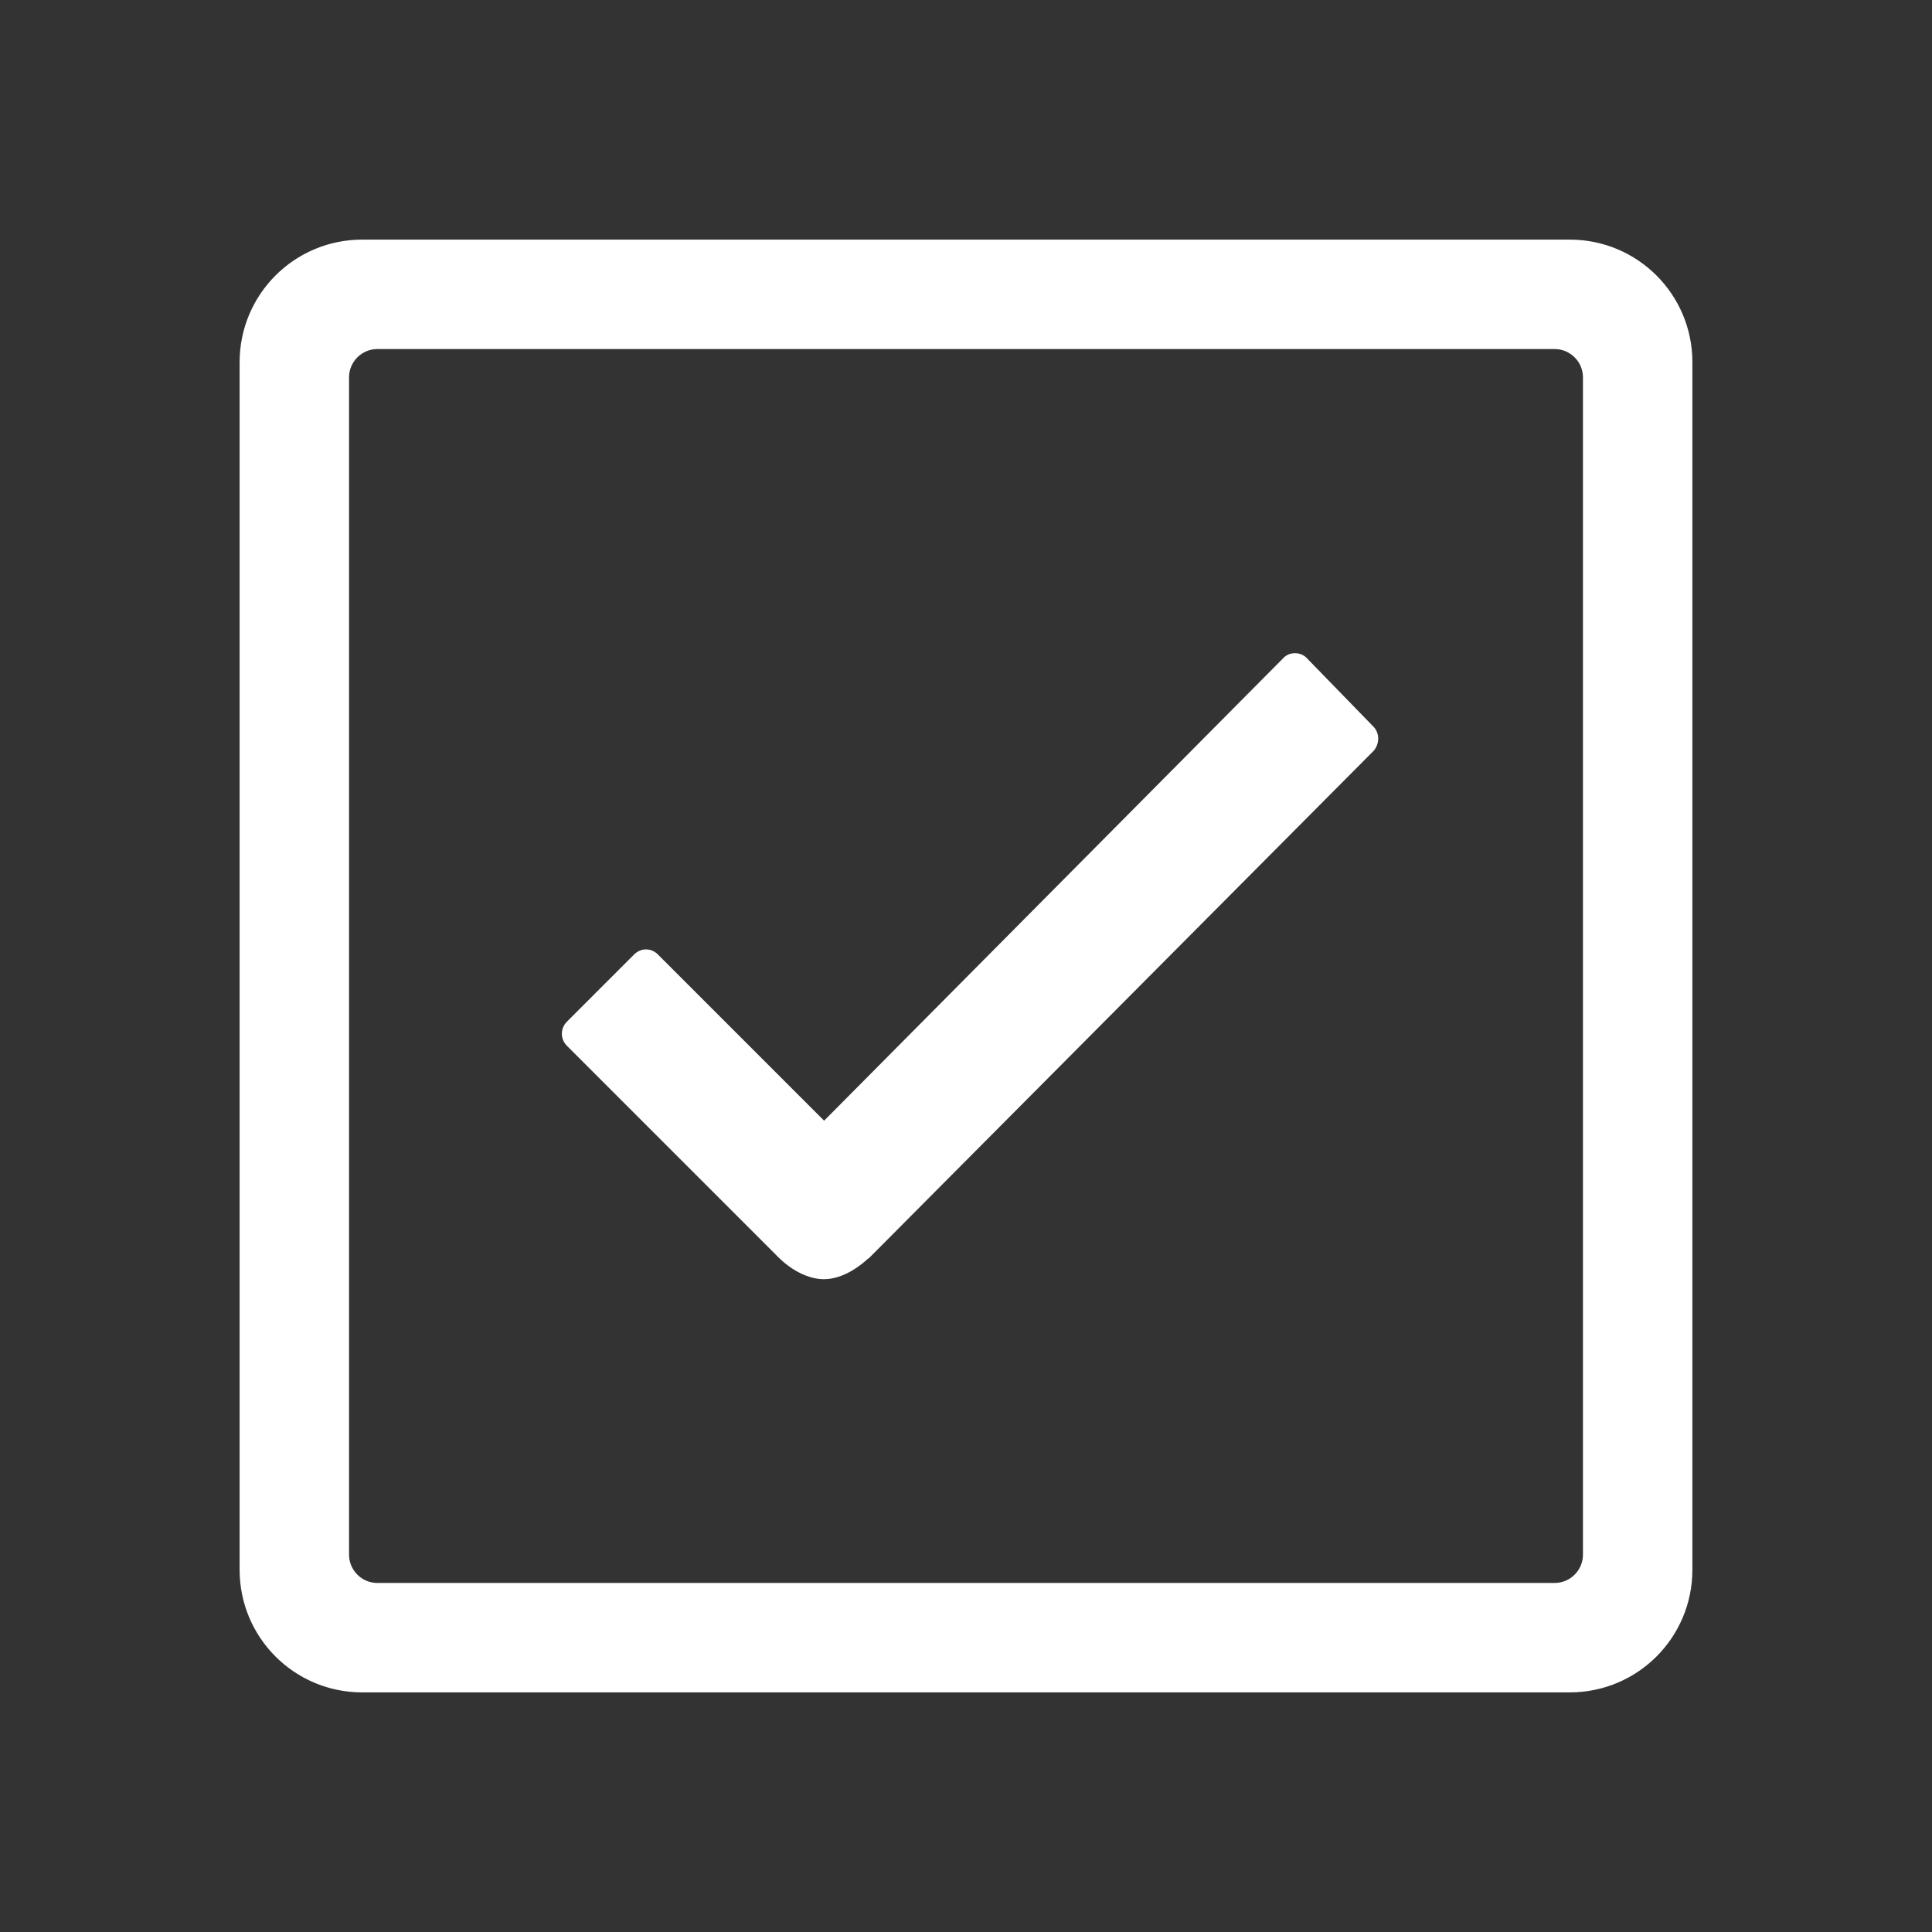 <?xml version="1.0" encoding="utf-8"?>
<!-- Generator: Adobe Illustrator 22.0.1, SVG Export Plug-In . SVG Version: 6.00 Build 0)  -->
<svg version="1.1" id="Layer_1" xmlns="http://www.w3.org/2000/svg" xmlns:xlink="http://www.w3.org/1999/xlink" x="0px" y="0px"
	 viewBox="0 0 512 512" style="enable-background:new 0 0 512 512;" xml:space="preserve" stroke="white" fill="white">
<rect x="0" y="0" width="512" height="512" fill="#333333" stroke="none"/>
<g>
	<g>
		<path d="M416,64H96c-17.7,0-32,14.3-32,32v320c0,17.7,14.3,32,32,32h320c17.7,0,32-14.3,32-32V96C448,78.3,433.7,64,416,64z
			 M420,412c0,4.4-3.6,8-8,8H100c-4.4,0-8-3.6-8-8V100c0-4.4,3.6-8,8-8h312c4.4,0,8,3.6,8,8V412z"/>
	</g>
	<path d="M363.6,192.9L346,174.8c-0.7-0.8-1.8-1.2-2.8-1.2c0,0,0,0,0,0c-1.1,0-2.1,0.4-2.8,1.2l-122,122.9L174,253.3
		c-0.8-0.8-1.8-1.2-2.8-1.2c-1,0-2,0.4-2.8,1.2l-17.8,17.8c-1.6,1.6-1.6,4.1,0,5.7l56,56c3.6,3.6,8,5.7,11.7,5.7
		c5.3,0,9.9-3.9,11.6-5.5c0,0,0,0,0.1,0l133.7-134.4C365.1,196.9,365.1,194.4,363.6,192.9z"/>
</g>
</svg>
